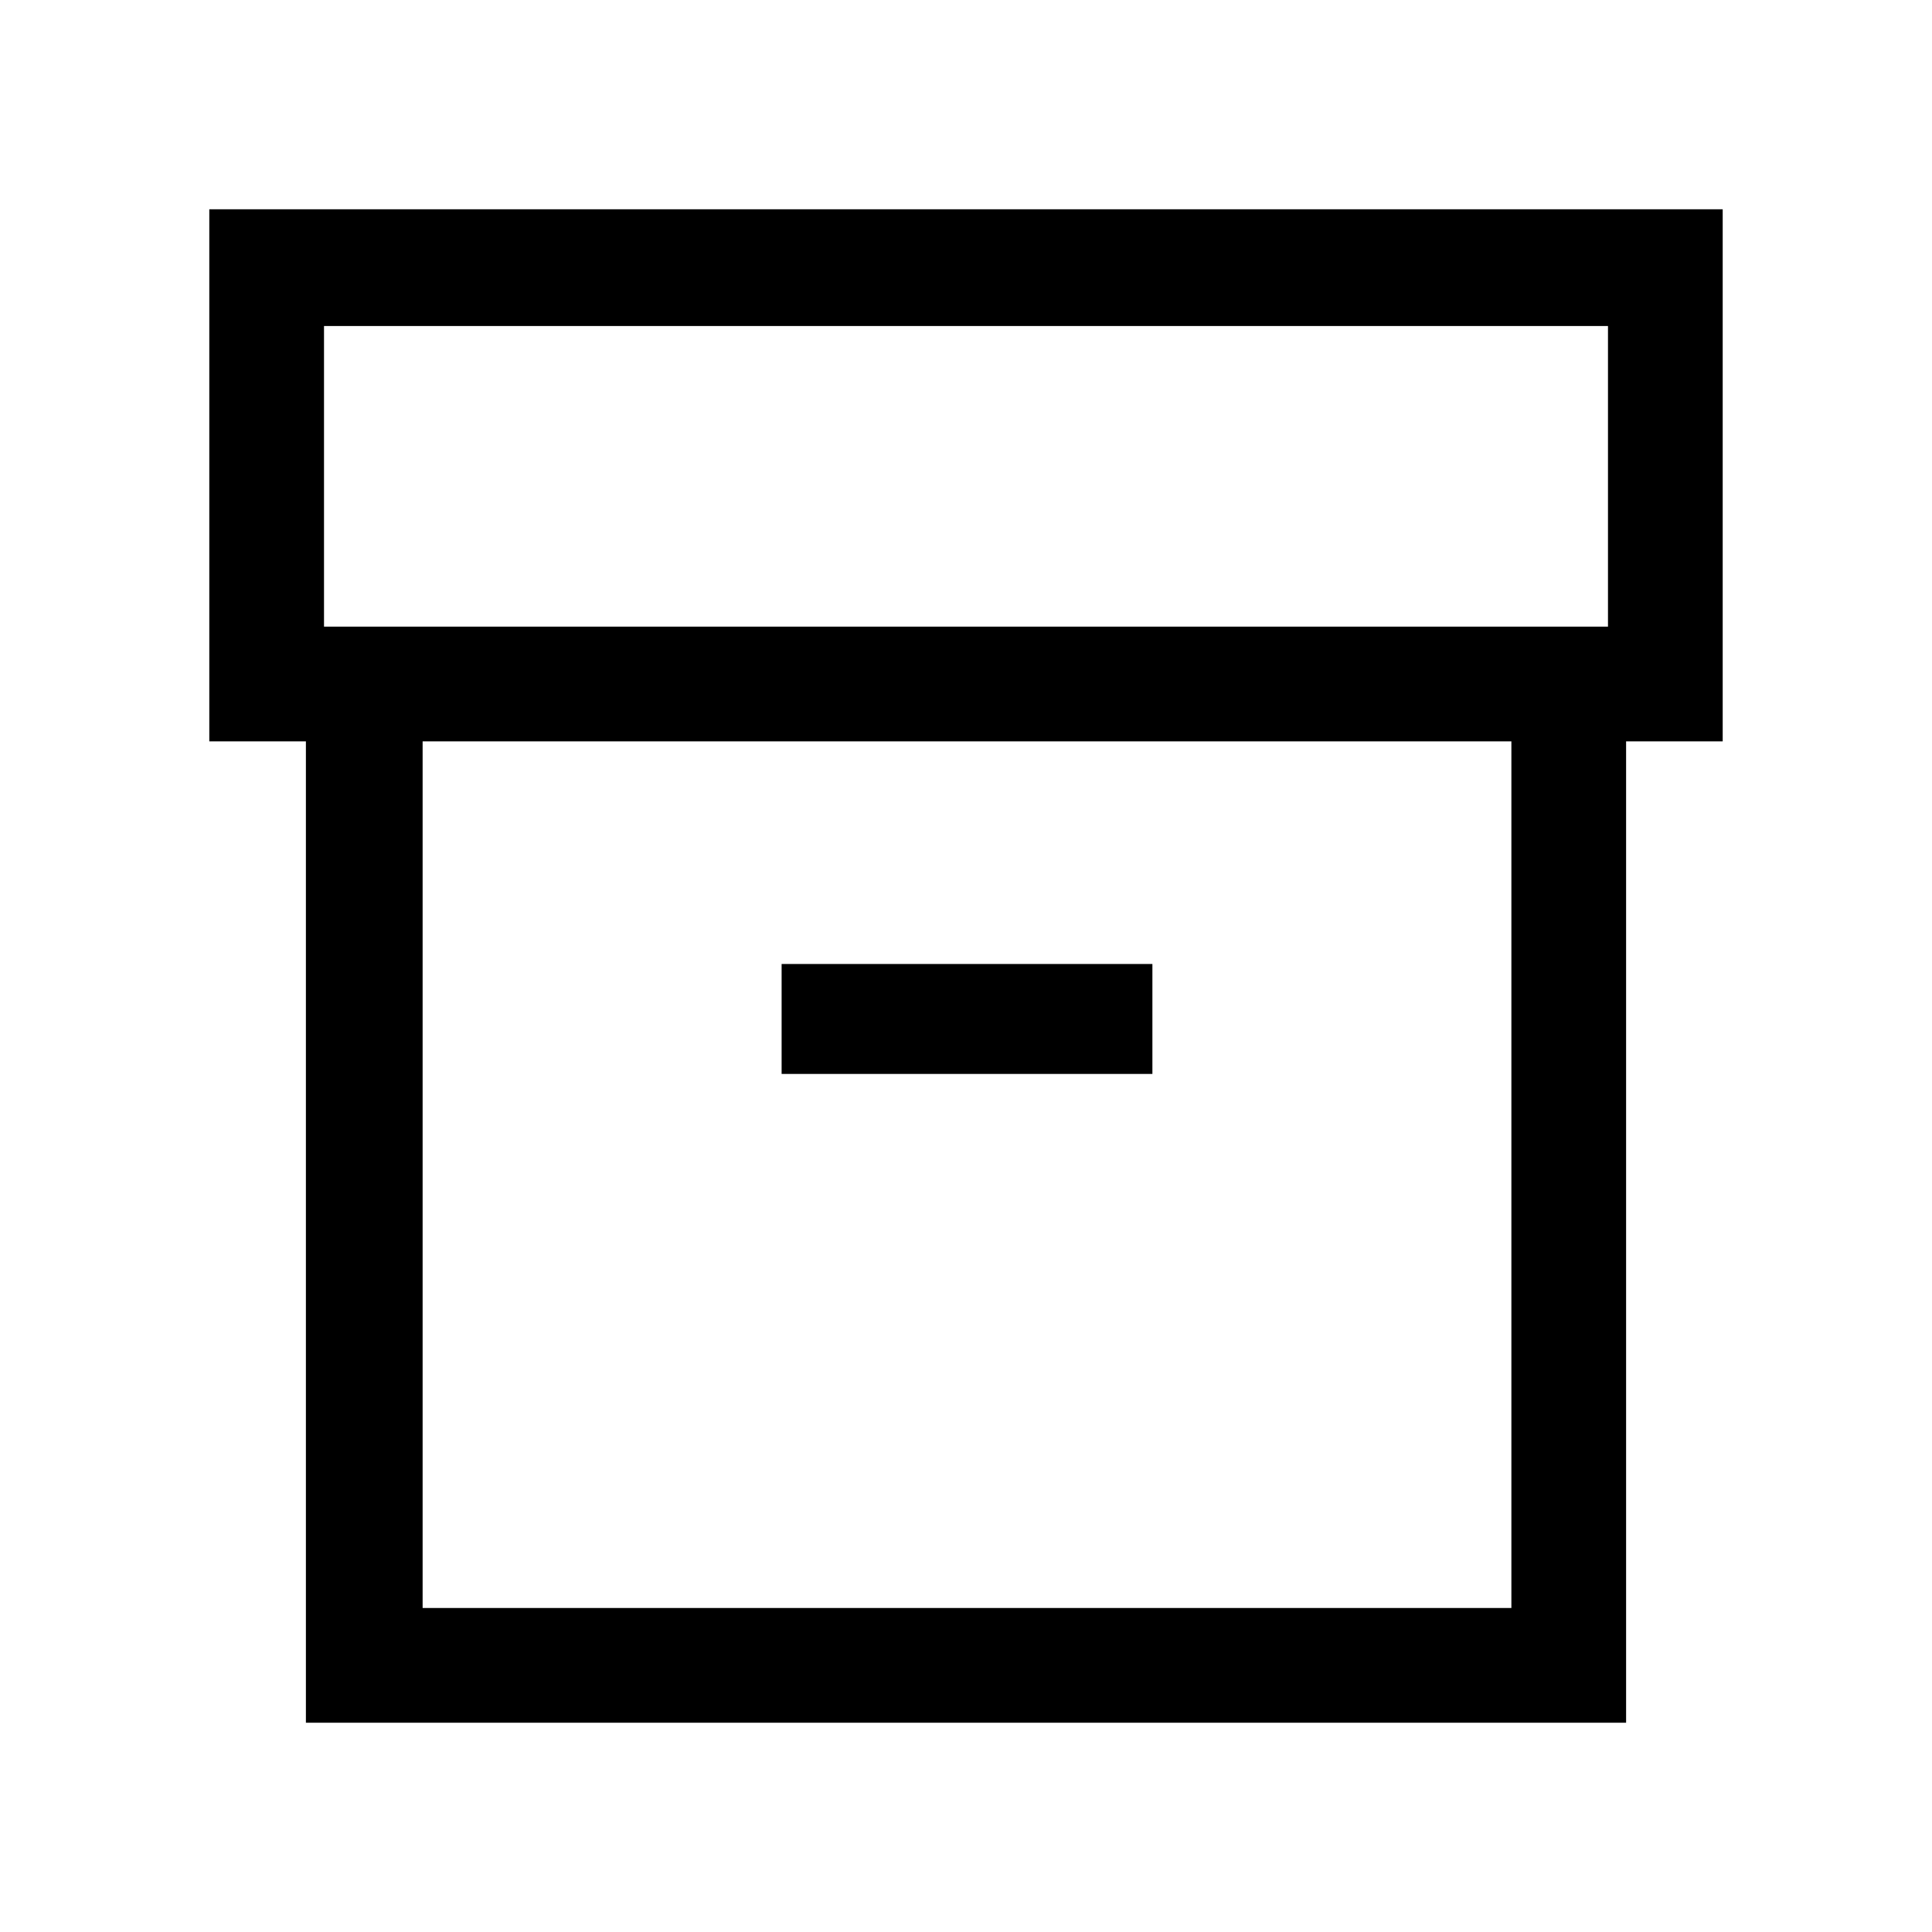 <svg xmlns="http://www.w3.org/2000/svg" height="20" viewBox="0 -960 960 960" width="20"><path d="M152-104v-487.62h-48V-856h752v264.38h-48V-104H152Zm58-57h541v-430.62H210V-161Zm-49-487.62h638V-798H161v149.38Zm227.38 222.24h184.24V-481H388.38v54.62ZM481-376.31Z"/></svg>